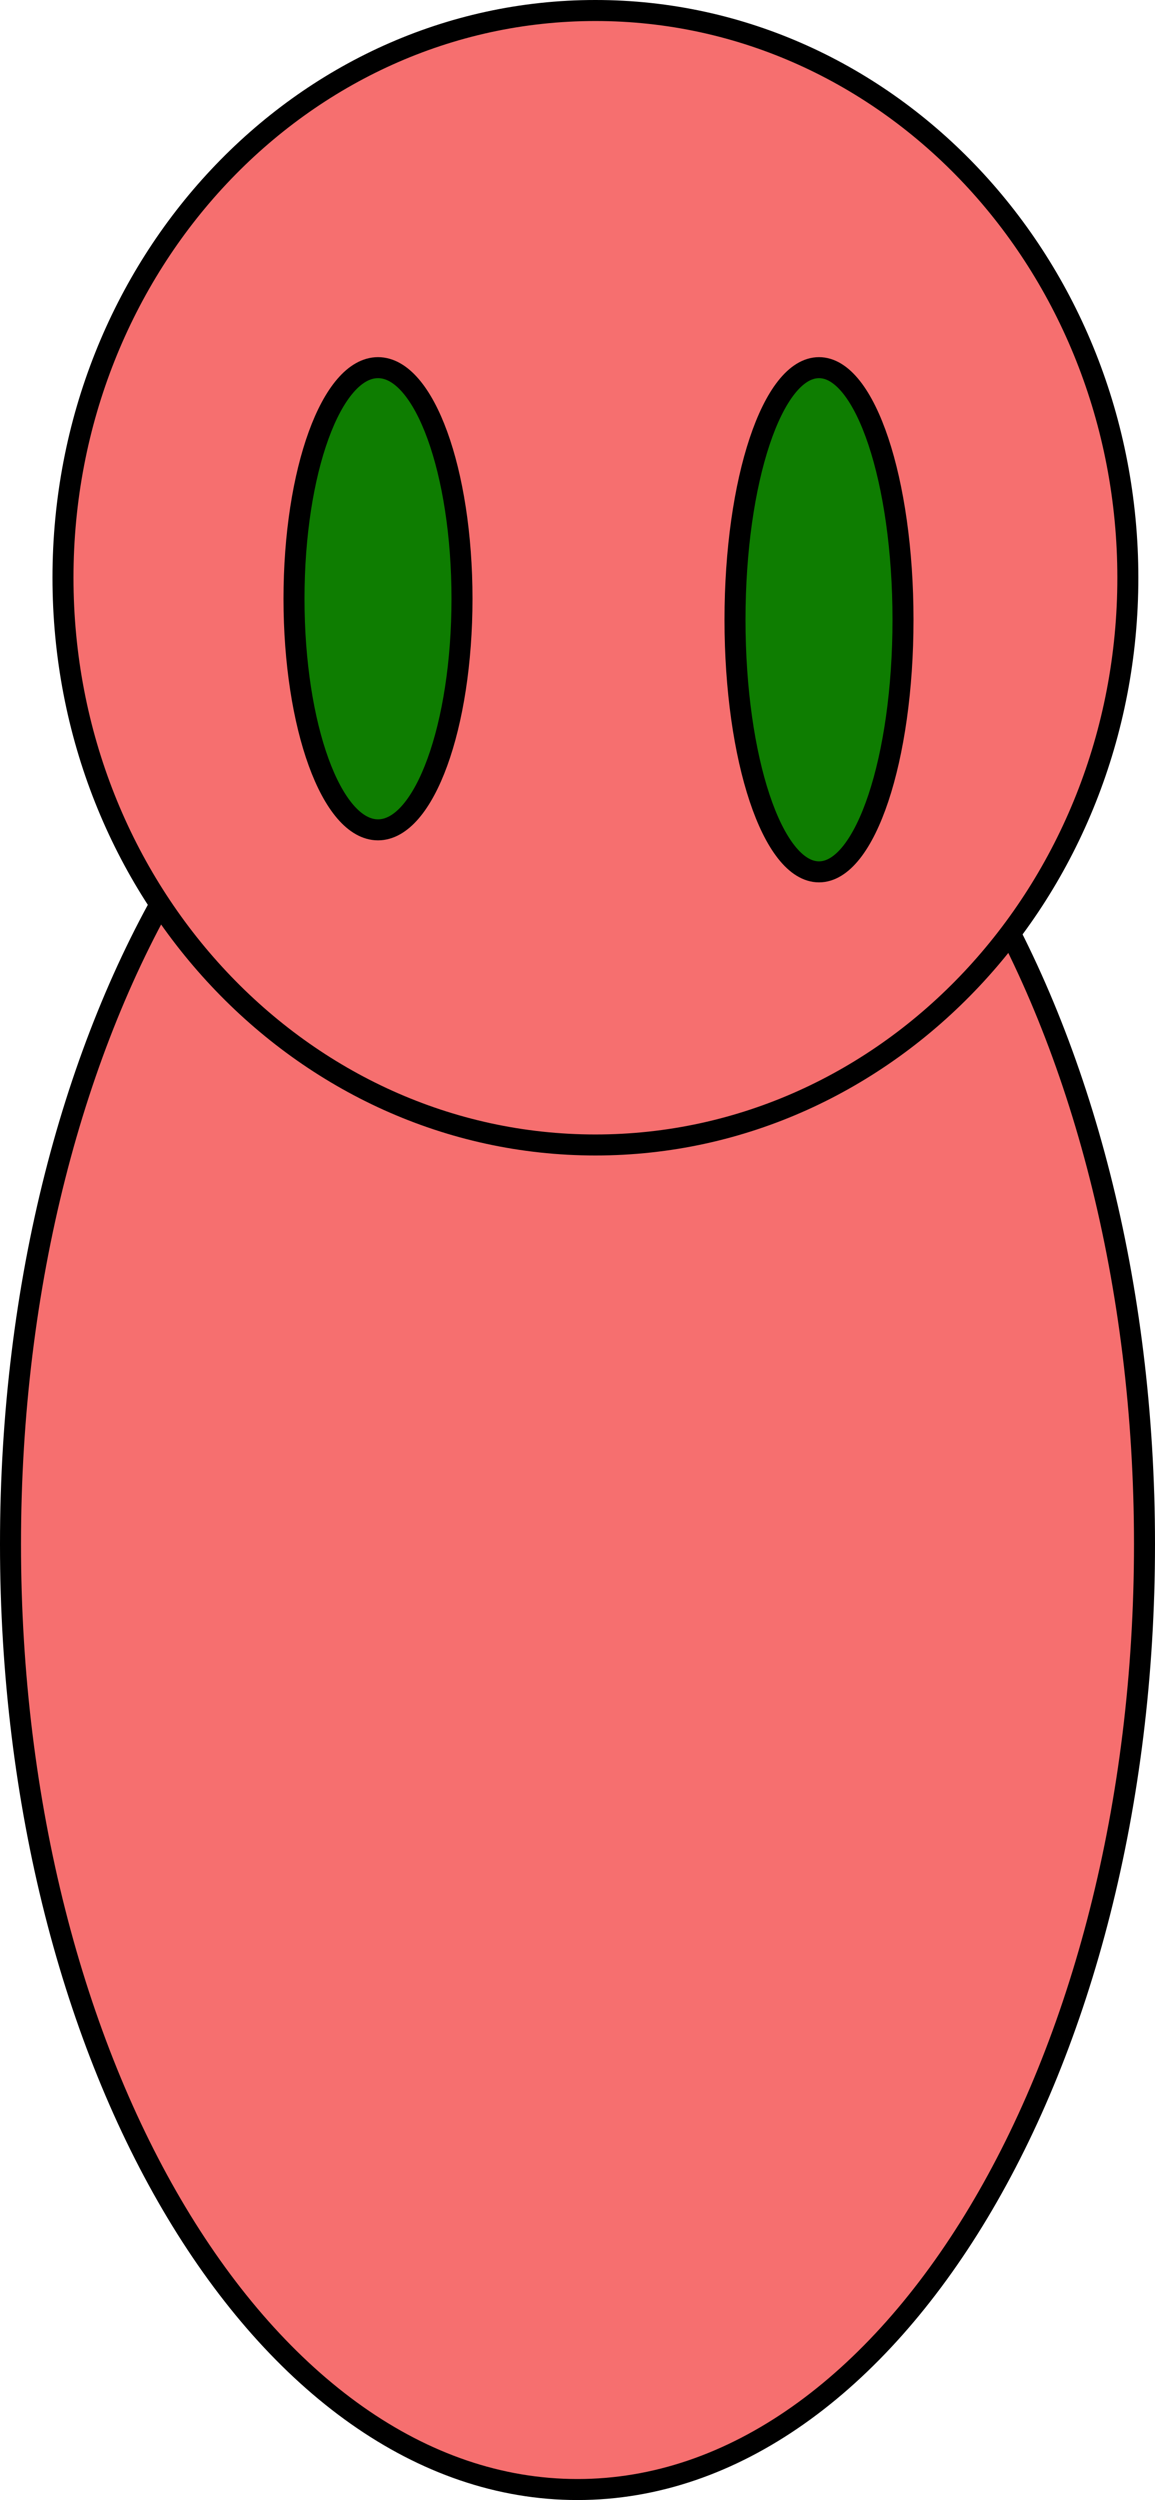<svg version="1.1" xmlns="http://www.w3.org/2000/svg" xmlns:xlink="http://www.w3.org/1999/xlink" width="55" height="119" viewBox="0,0,55,119"><g transform="translate(-212.5,-106.5)"><g data-paper-data="{&quot;isPaintingLayer&quot;:true}" fill-rule="nonzero" stroke="#000000" stroke-width="1" stroke-linecap="butt" stroke-linejoin="miter" stroke-miterlimit="10" stroke-dasharray="" stroke-dashoffset="0" style="mix-blend-mode: normal"><path d="M267,180c0,24.853 -12.088,45 -27,45c-14.912,0 -27,-20.147 -27,-45c0,-24.853 12.088,-45 27,-45c14.912,0 27,20.147 27,45z" fill="#f66f6f"/><path d="M266.207,134c0,14.912 -11.351,27 -25.354,27c-14.002,0 -25.354,-12.088 -25.354,-27c0,-14.912 11.351,-27 25.354,-27c14.002,0 25.354,12.088 25.354,27z" fill="#f66f6f"/><path d="M234.5,135c0,6.075 -1.791,11 -4,11c-2.209,0 -4,-4.925 -4,-11c0,-6.075 1.791,-11 4,-11c2.209,0 4,4.925 4,11z" fill="#0e7d01"/><path d="M255.5,136c0,6.627 -1.791,12 -4,12c-2.209,0 -4,-5.373 -4,-12c0,-6.627 1.791,-12 4,-12c2.209,0 4,5.373 4,12z" fill="#0e7d01"/></g></g></svg>